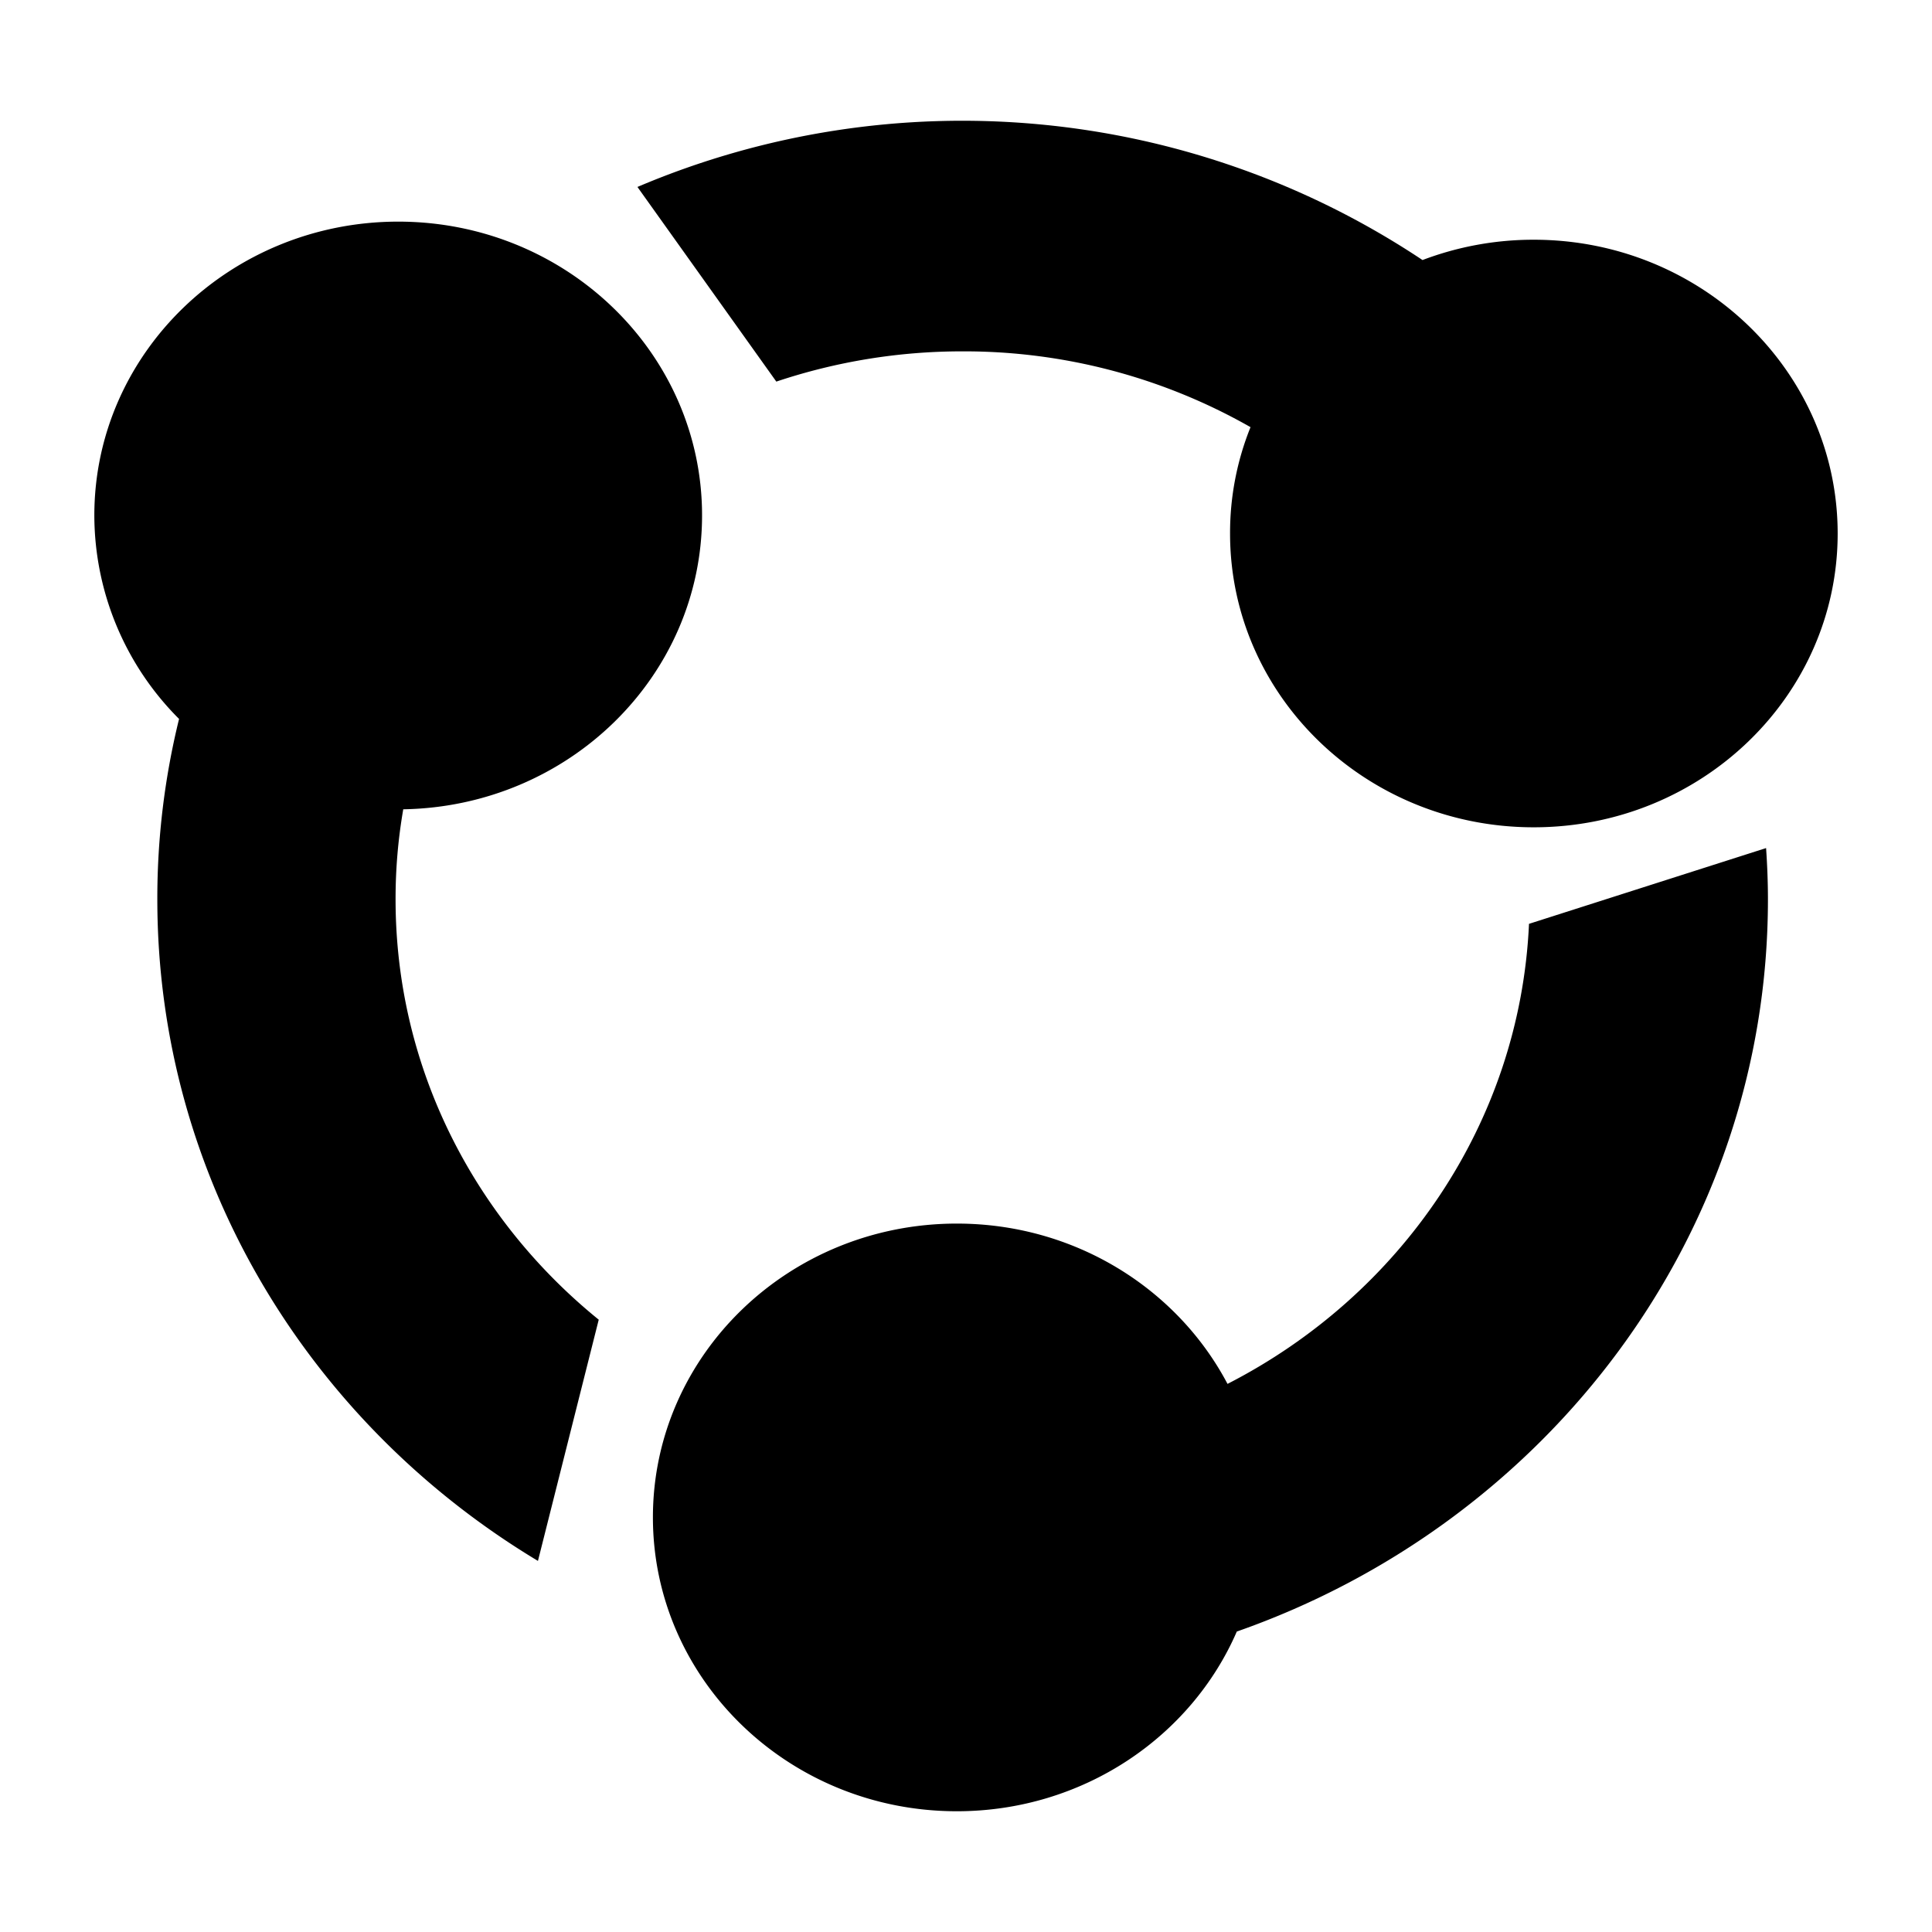 <?xml version="1.0" standalone="no"?><!DOCTYPE svg PUBLIC "-//W3C//DTD SVG 1.1//EN" "http://www.w3.org/Graphics/SVG/1.1/DTD/svg11.dtd"><svg t="1557309486913" class="icon" style="" viewBox="0 0 1024 1024" version="1.1" xmlns="http://www.w3.org/2000/svg" p-id="9337" xmlns:xlink="http://www.w3.org/1999/xlink" width="128" height="128"><defs><style type="text/css"></style></defs><path d="M372.106 273.178c0-85.962-72.072-155.712-161.082-155.712C122.132 117.532 50 187.216 50 273.178a152.8 152.8 0 0 0 44.906 107.868 398 398 0 0 0-11.52 95.556c0 148.036 80.634 277.934 201.738 350.714l32.218-127.858c-65.79-53.346-107.68-133.31-107.68-222.8a276.384 276.384 0 0 1 4.072-47.714c87.776-1.486 158.37-70.616 158.37-155.77z m138.17-86.954A306.62 306.62 0 0 1 662.8 226.4a149.832 149.832 0 0 0-10.842 56.382c0 86.022 72.072 155.704 160.962 155.704S974 368.732 974 282.772s-72.2-155.71-161.084-155.71a165.466 165.466 0 0 0-58.952 10.768 439.918 439.918 0 0 0-416.106-38.74l73.61 103.166a309.762 309.762 0 0 1 98.8-16.03zM810.4 489.656c-4.8 105.83-68.312 196.988-159.79 243.836-26.6-50.438-80.88-84.968-143.468-84.968-89 0-161.082 69.744-161.082 155.704S418.122 960 507.132 960c66.714 0 124.128-39.3 148.4-95.244 164.226-57.49 281.51-209.6 281.51-388.094 0-9.16-0.37-18.2-0.982-27.166zM372.106 273.178c0-85.962-72.072-155.712-161.082-155.712C122.132 117.532 50 187.216 50 273.178a152.8 152.8 0 0 0 44.906 107.868 398 398 0 0 0-11.52 95.556c0 148.036 80.634 277.934 201.738 350.714l32.218-127.858c-65.79-53.346-107.68-133.31-107.68-222.8a276.384 276.384 0 0 1 4.072-47.714c87.776-1.486 158.37-70.616 158.37-155.77z m138.17-86.954A306.62 306.62 0 0 1 662.8 226.4a149.832 149.832 0 0 0-10.842 56.382c0 86.022 72.072 155.704 160.962 155.704S974 368.732 974 282.772s-72.2-155.71-161.084-155.71a165.466 165.466 0 0 0-58.952 10.768 439.918 439.918 0 0 0-416.106-38.74l73.61 103.166a309.762 309.762 0 0 1 98.8-16.03zM810.4 489.656c-4.8 105.83-68.312 196.988-159.79 243.836-26.6-50.438-80.88-84.968-143.468-84.968-89 0-161.082 69.744-161.082 155.704S418.122 960 507.132 960c66.714 0 124.128-39.3 148.4-95.244 164.226-57.49 281.51-209.6 281.51-388.094 0-9.16-0.37-18.2-0.982-27.166zM372.106 273.178c0-85.962-72.072-155.712-161.082-155.712C122.132 117.532 50 187.216 50 273.178a152.8 152.8 0 0 0 44.906 107.868 398 398 0 0 0-11.52 95.556c0 148.036 80.634 277.934 201.738 350.714l32.218-127.858c-65.79-53.346-107.68-133.31-107.68-222.8a276.384 276.384 0 0 1 4.072-47.714c87.776-1.486 158.37-70.616 158.37-155.77z m138.17-86.954A306.62 306.62 0 0 1 662.8 226.4a149.832 149.832 0 0 0-10.842 56.382c0 86.022 72.072 155.704 160.962 155.704S974 368.732 974 282.772s-72.2-155.71-161.084-155.71a165.466 165.466 0 0 0-58.952 10.768 439.918 439.918 0 0 0-416.106-38.74l73.61 103.166a309.762 309.762 0 0 1 98.8-16.03zM810.4 489.656c-4.8 105.83-68.312 196.988-159.79 243.836-26.6-50.438-80.88-84.968-143.468-84.968-89 0-161.082 69.744-161.082 155.704S418.122 960 507.132 960c66.714 0 124.128-39.3 148.4-95.244 164.226-57.49 281.51-209.6 281.51-388.094 0-9.16-0.37-18.2-0.982-27.166z m0 0" p-id="9338"></path></svg>